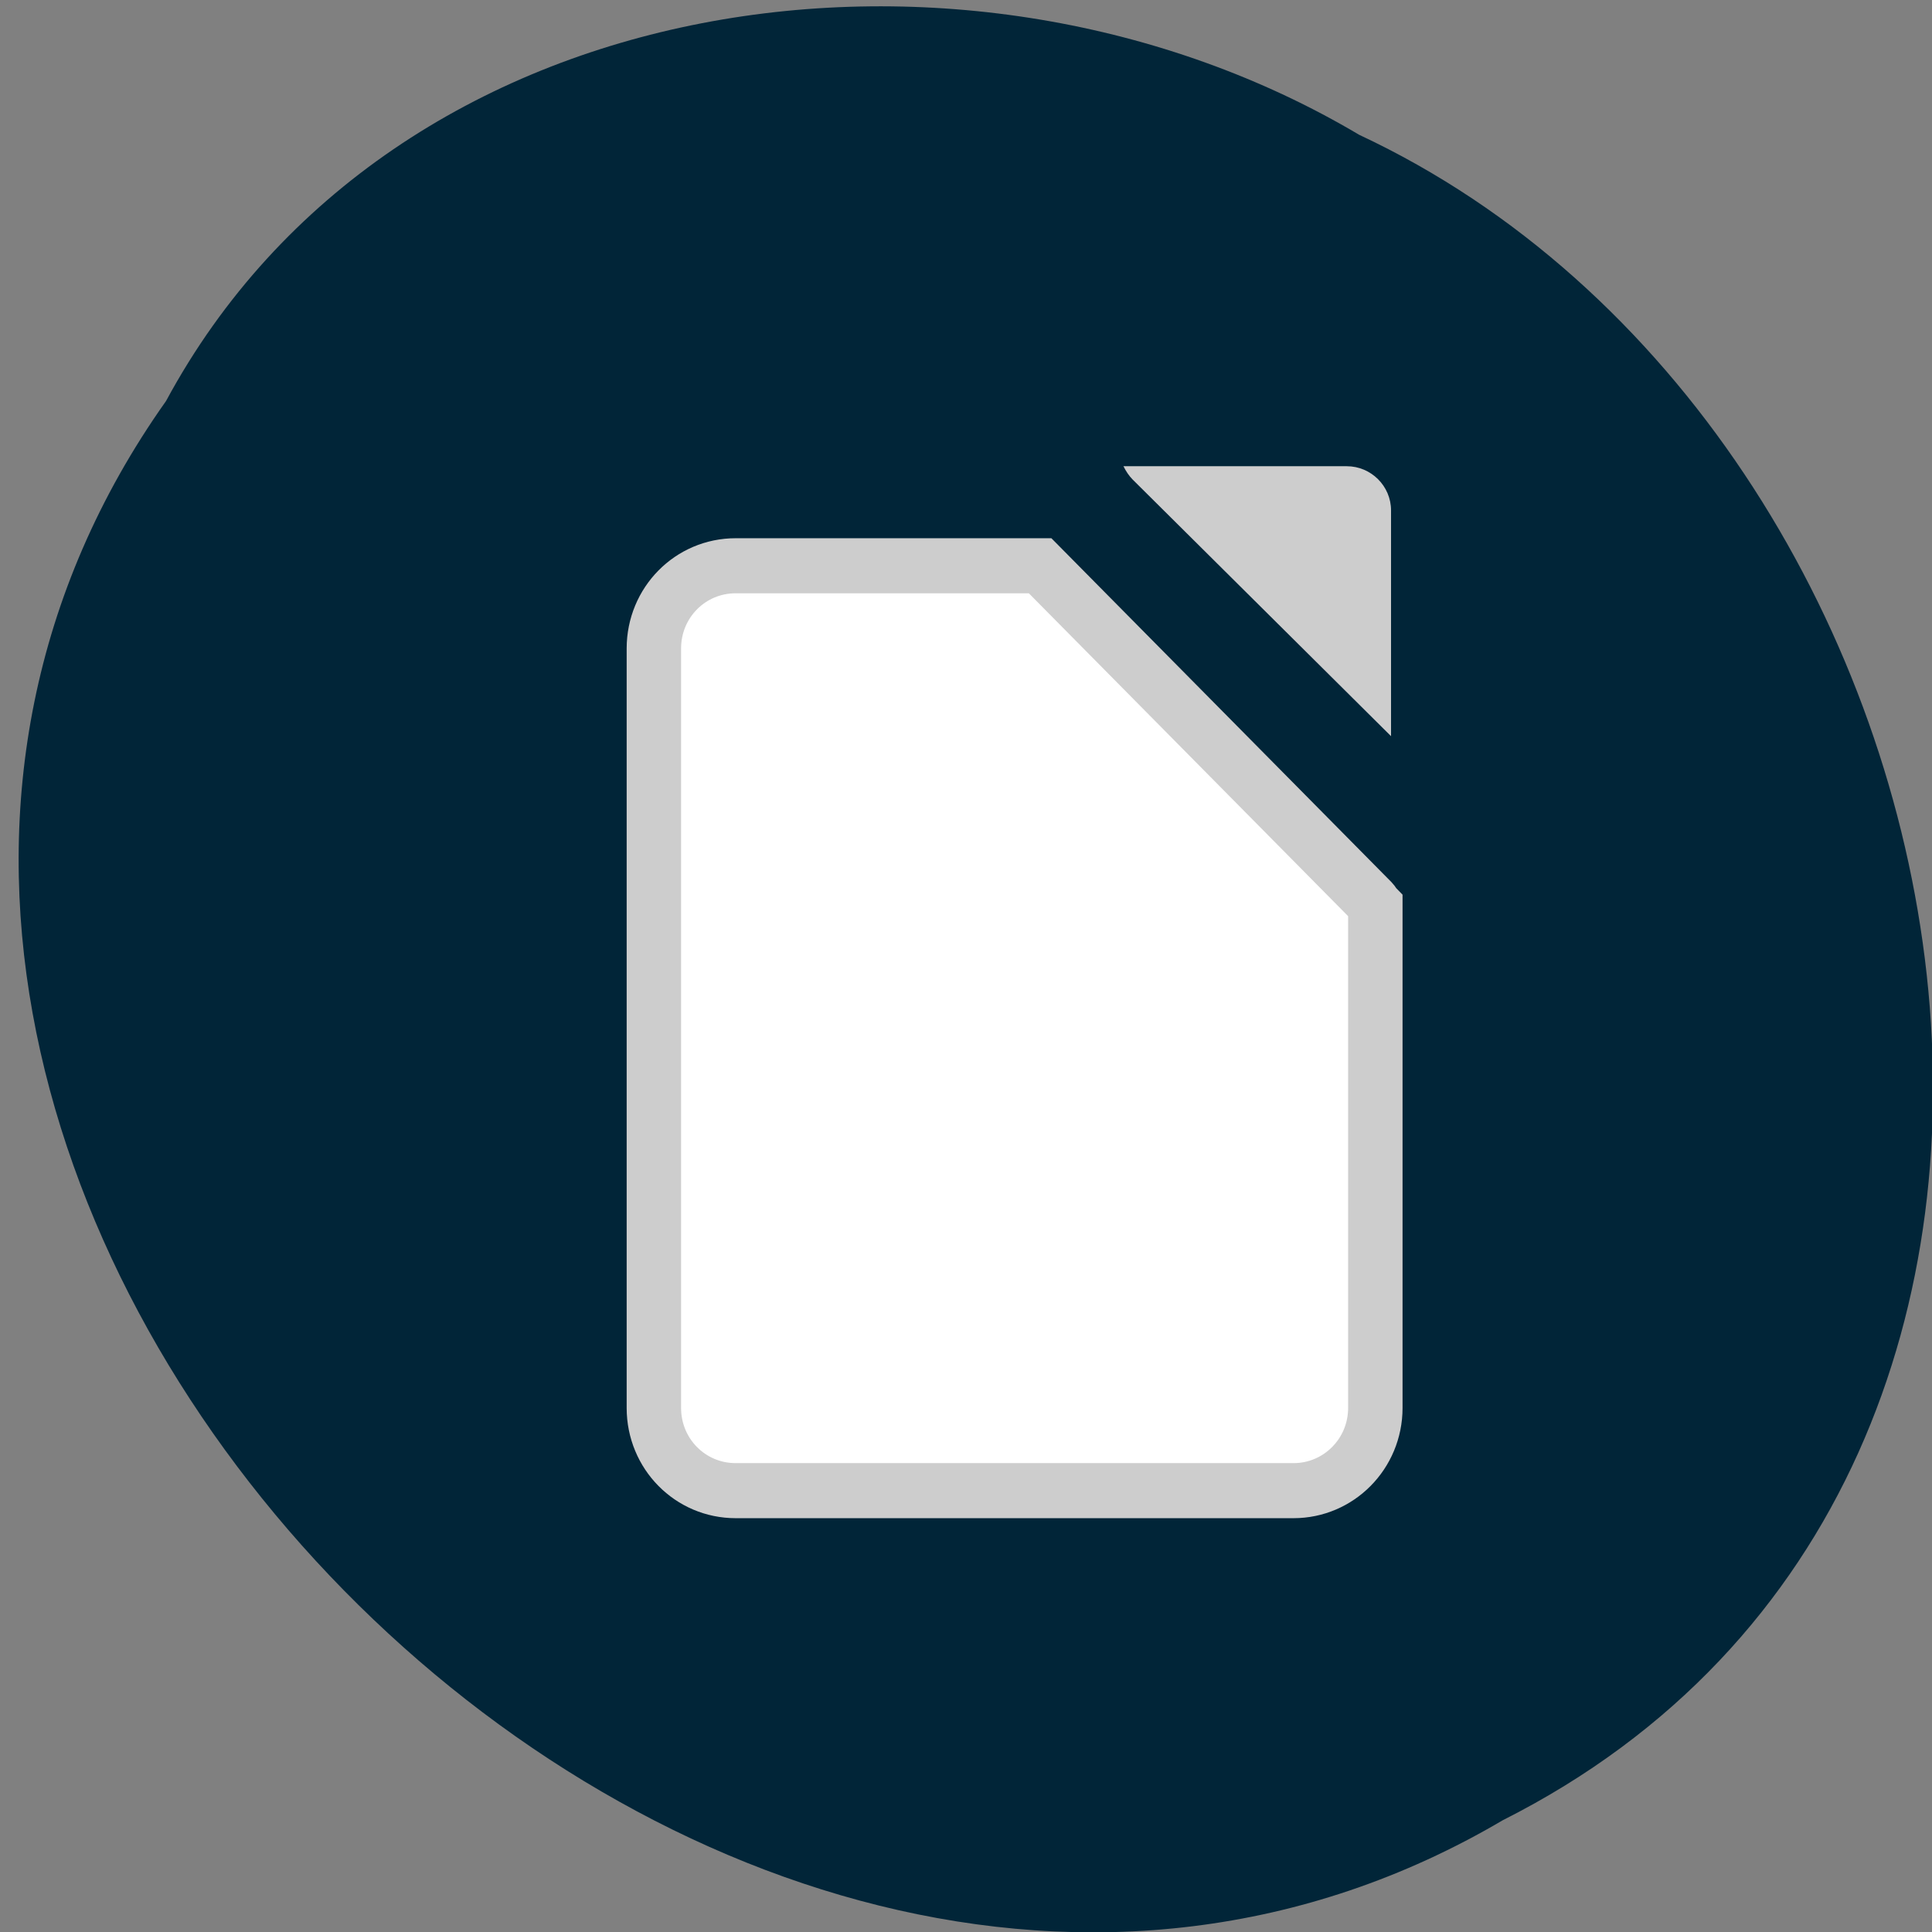
<svg xmlns="http://www.w3.org/2000/svg" xmlns:xlink="http://www.w3.org/1999/xlink" width="22px" height="22px" viewBox="0 0 22 22" version="1.1">
<rect x="0" y="0" width="22" height="22" fill="#808080" stroke="none"/>
<g id="surface1">
<path style=" stroke:none;fill-rule:nonzero;fill:rgb(0.392%,14.51%,21.961%);fill-opacity:1;" d="M 1.891 4.566 C -4.305 13.312 7.98 26.102 17.113 20.727 C 24.918 16.793 22.668 4.898 15.477 1.535 C 11.043 -1.098 4.477 -0.23 1.891 4.566 Z M 1.891 4.566 "/>
<path style="fill-rule:nonzero;fill:rgb(100%,100%,100%);fill-opacity:1;stroke-width:7.29;stroke-linecap:butt;stroke-linejoin:miter;stroke:rgb(80.392%,80.392%,80.392%);stroke-opacity:1;stroke-miterlimit:4;" d="M -994.498 1797.26 C -1000.599 1797.26 -1005.462 1802.145 -1005.462 1808.218 L -1005.462 1908.766 C -1005.462 1914.839 -1000.599 1919.725 -994.498 1919.725 L -919.773 1919.725 C -913.718 1919.725 -908.809 1914.839 -908.809 1908.766 L -908.809 1842.328 C -908.993 1842.145 -909.039 1841.917 -909.222 1841.734 L -953.718 1797.26 Z M -994.498 1797.26 " transform="matrix(0.085,0,0,0.086,92.91,-148.122)"/>
<path style=" stroke:none;fill-rule:nonzero;fill:rgb(80.392%,80.392%,80.392%);fill-opacity:1;" d="M 12.793 5.309 C 12.82 5.363 12.855 5.418 12.898 5.461 L 15.84 8.383 L 15.84 5.812 C 15.84 5.535 15.613 5.309 15.336 5.309 Z M 12.793 5.309 "/>
</g>
</svg>
